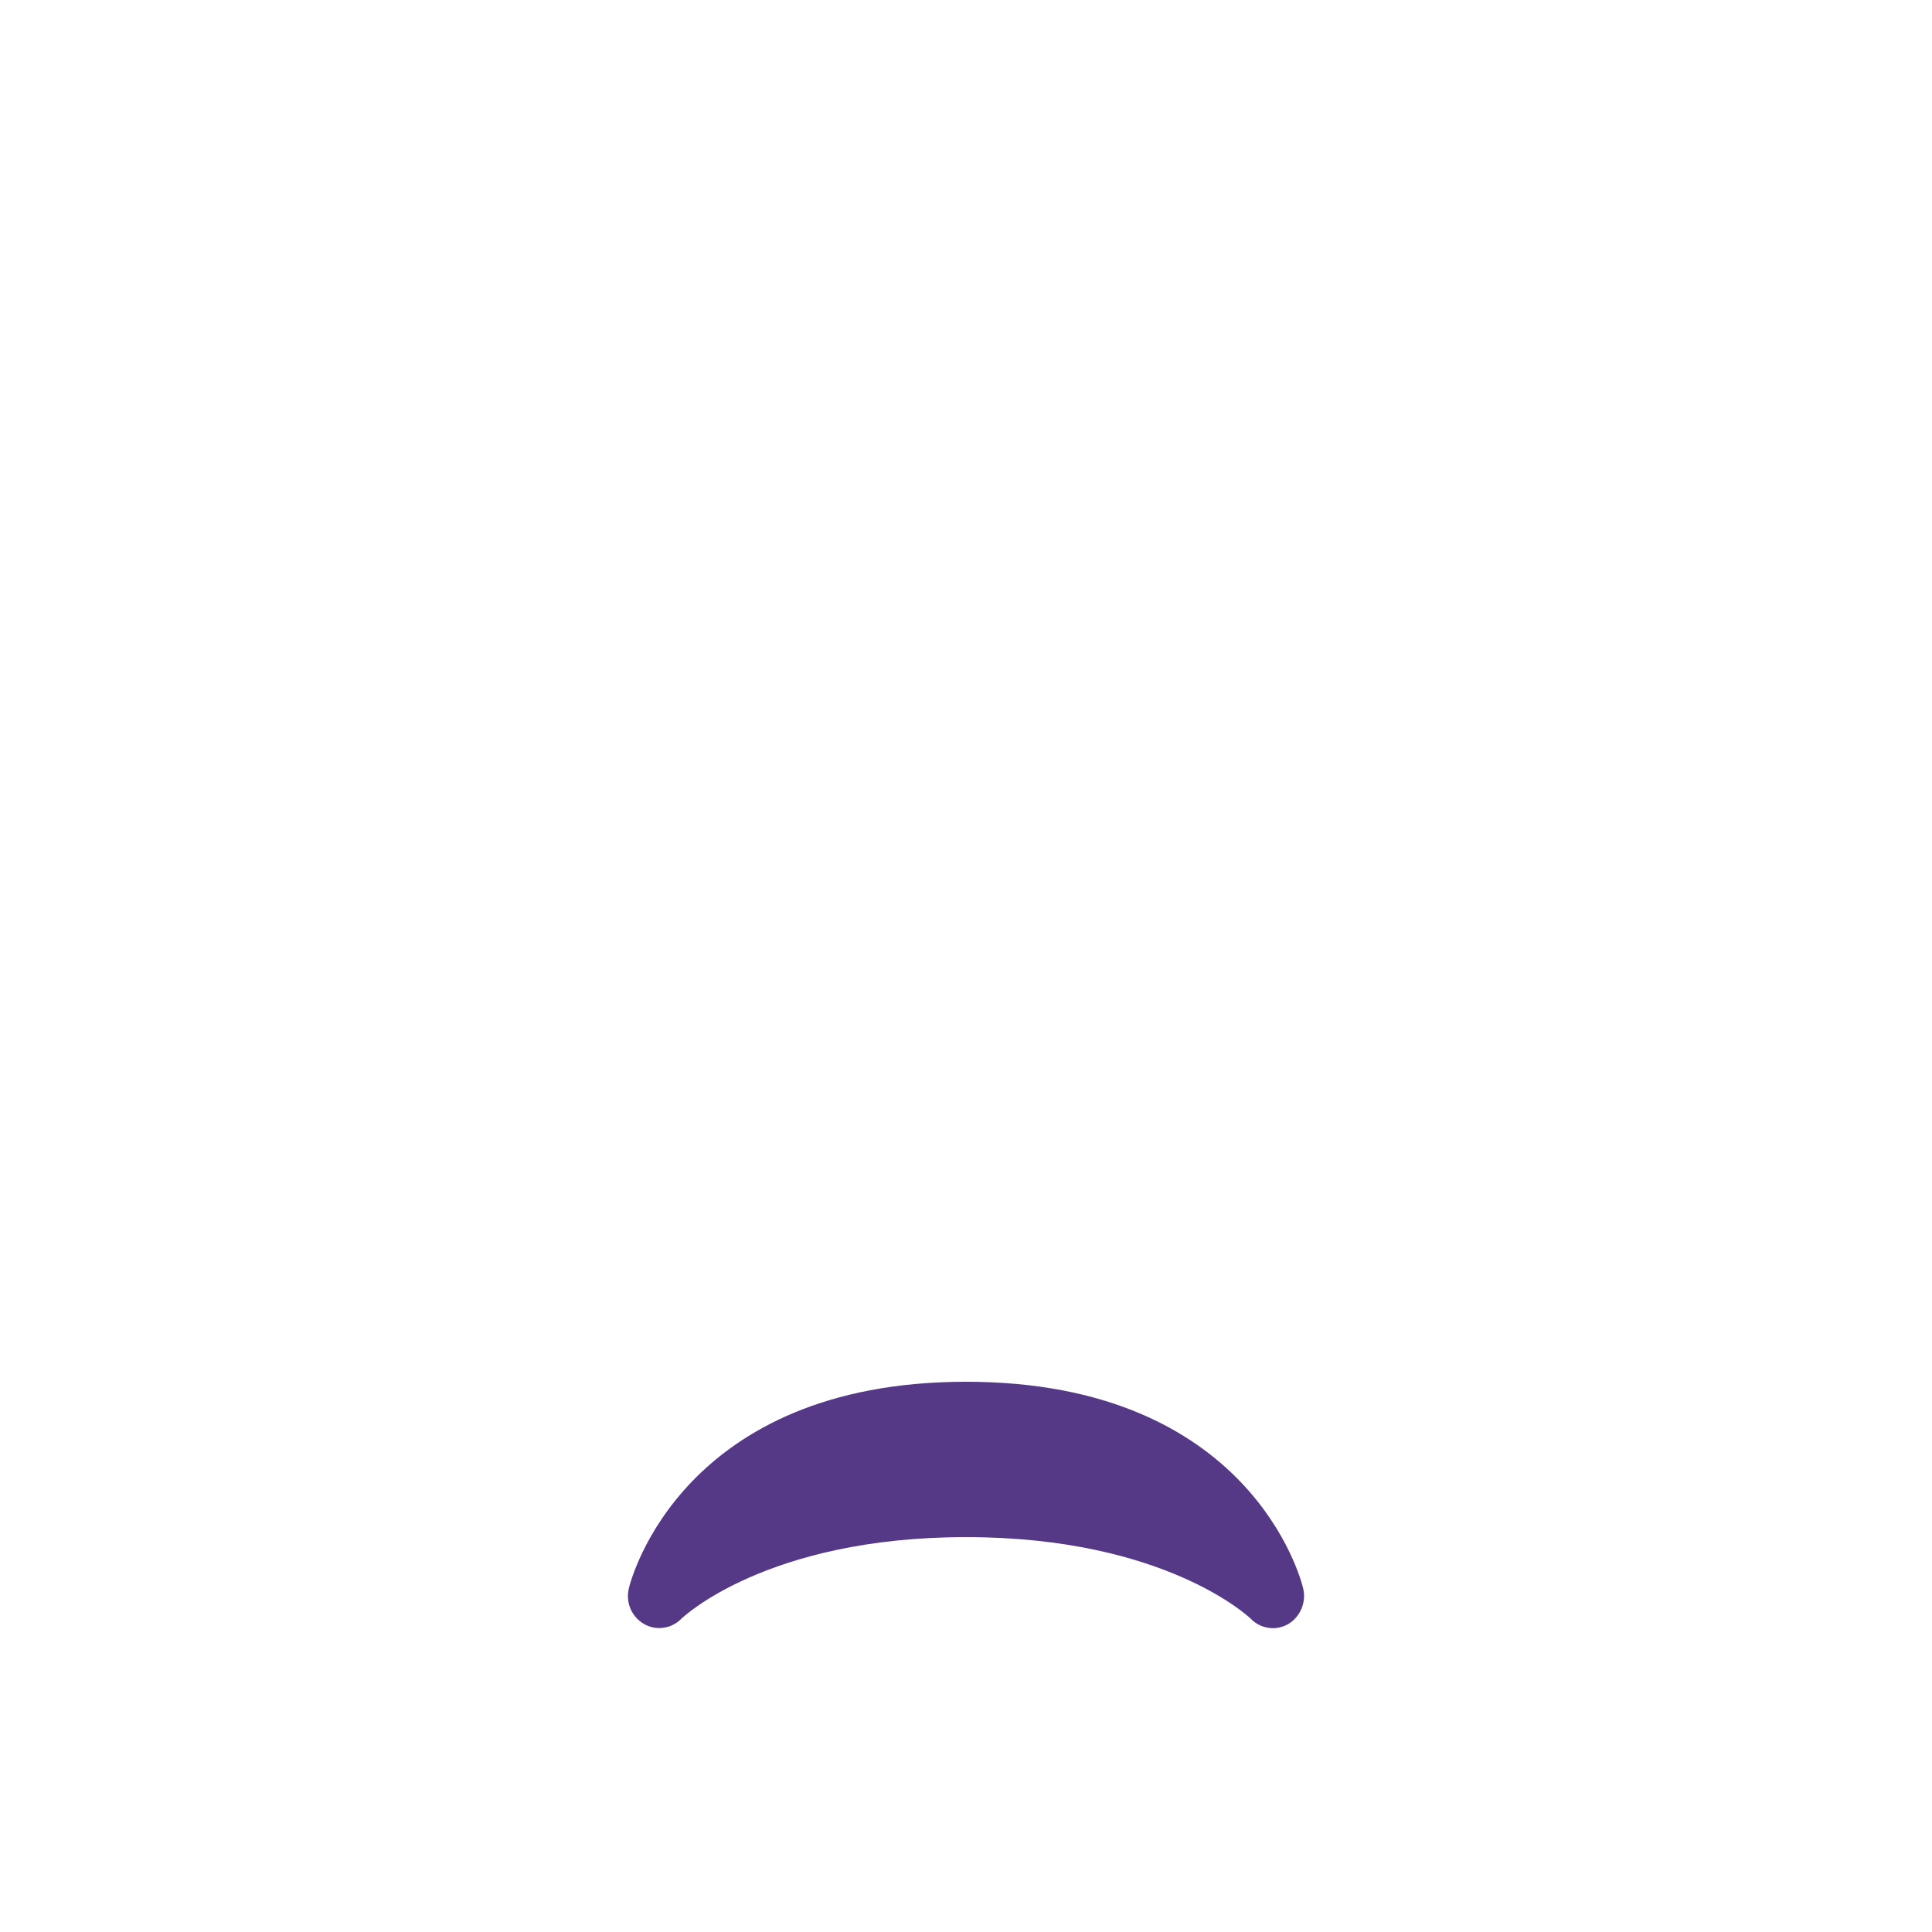 <?xml version="1.0" encoding="UTF-8" standalone="no"?>
<svg
   xmlns:dc="http://purl.org/dc/elements/1.1/"
   xmlns:cc="http://creativecommons.org/ns#"
   xmlns:rdf="http://www.w3.org/1999/02/22-rdf-syntax-ns#"
   xmlns:svg="http://www.w3.org/2000/svg"
   xmlns="http://www.w3.org/2000/svg"
   xmlns:sodipodi="http://sodipodi.sourceforge.net/DTD/sodipodi-0.dtd"
   xmlns:inkscape="http://www.inkscape.org/namespaces/inkscape"
   viewBox="0 0 36 36"
   version="1.1"
   id="svg8"
   sodipodi:docname="1f47f.svg"
   inkscape:version="1.0.1 (3bc2e813f5, 2020-09-07)">
  <defs
     id="defs12" />
  <sodipodi:namedview
     pagecolor="#ffffff"
     bordercolor="#666666"
     borderopacity="1"
     objecttolerance="10"
     gridtolerance="10"
     guidetolerance="10"
     inkscape:pageopacity="0"
     inkscape:pageshadow="2"
     inkscape:window-width="1366"
     inkscape:window-height="728"
     id="namedview10"
     showgrid="false"
     inkscape:zoom="11.652778"
     inkscape:cx="23.429459"
     inkscape:cy="20.941021"
     inkscape:window-x="3840"
     inkscape:window-y="312"
     inkscape:window-maximized="1"
     inkscape:current-layer="svg8" />
  <path
     d="M 24.282,29.595 C 24.243,29.43 23.297,25.747 18,25.747 c -5.291,0 -6.245,3.69 -6.282,3.848 -0.063,0.26 0.047,0.525 0.274,0.661 0.227,0.135 0.515,0.098 0.703,-0.092 0.015,-0.016 1.583,-1.522 5.306,-1.522 3.723,0 5.291,1.507 5.305,1.521 0.108,0.112 0.259,0.176 0.412,0.176 0.1,0 0.199,-0.026 0.289,-0.079 0.224,-0.134 0.338,-0.407 0.275,-0.665 z"
     id="path861"
     style="fill:#553986;fill-opacity:1" />
</svg>
